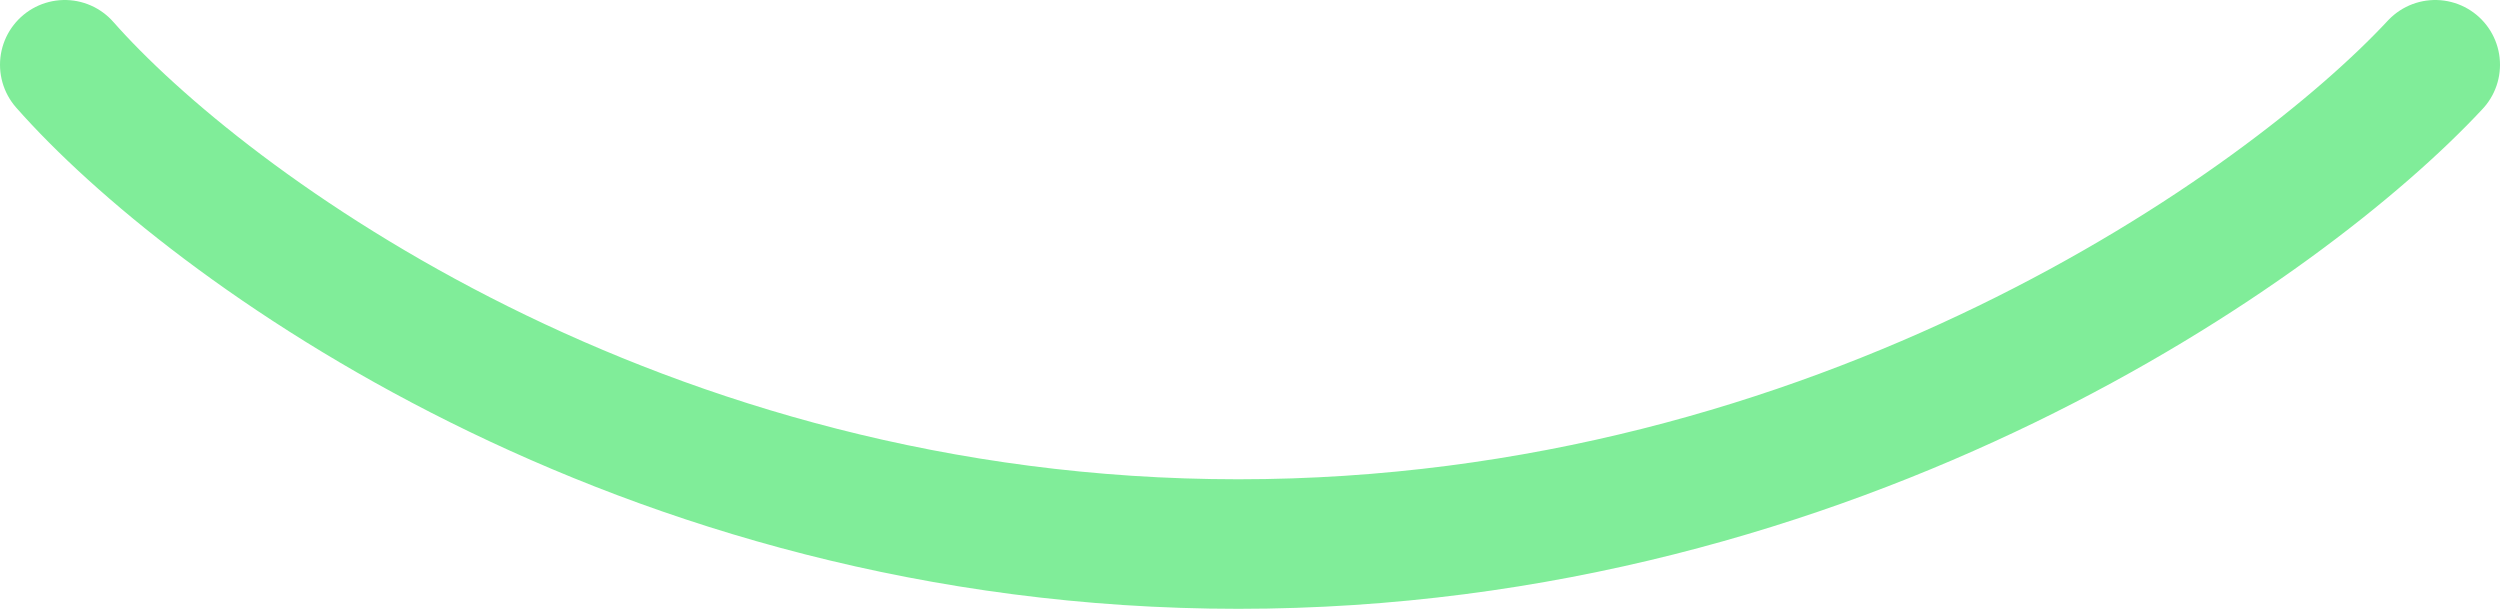 <svg width="193" height="47" viewBox="0 0 193 47" fill="none" xmlns="http://www.w3.org/2000/svg">
<path d="M188 5C176.525 17.333 141.978 42 95.594 42C49.21 42 15.871 17.333 5 5" stroke="#80ED99" stroke-width="10" stroke-linecap="round" stroke-linejoin="round"/>
</svg>
